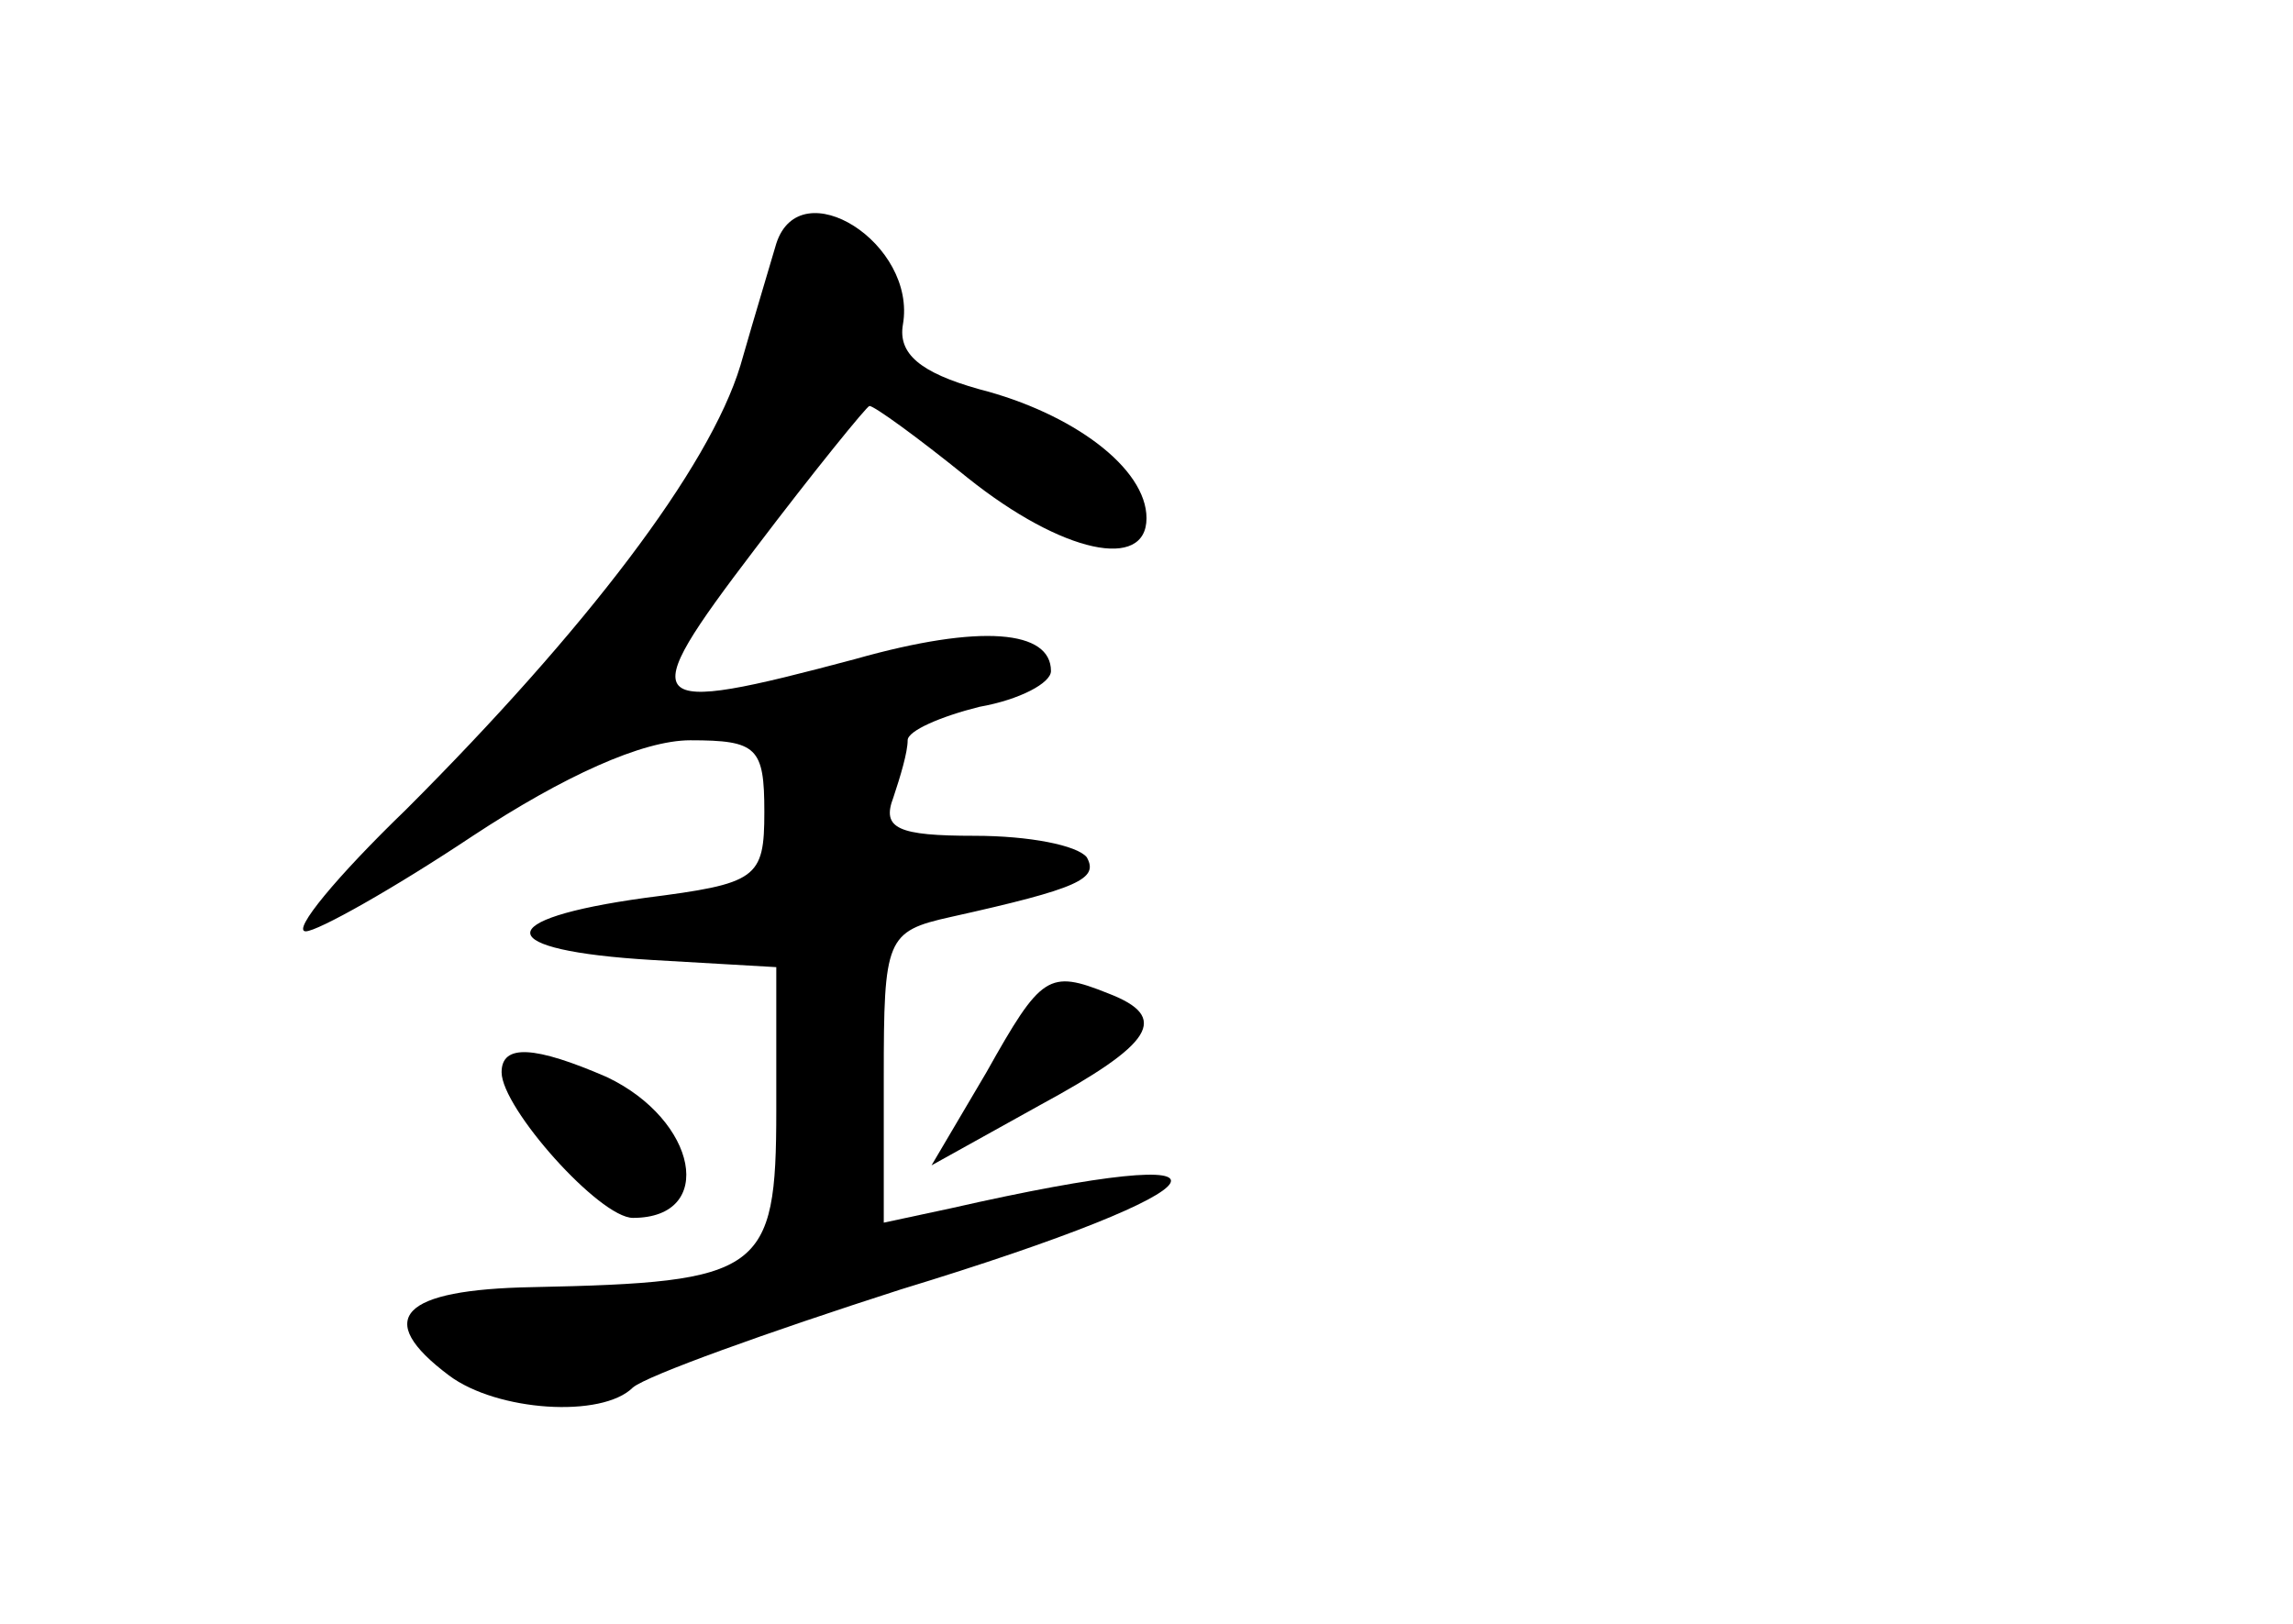 <?xml version="1.0" standalone="no"?>
<!DOCTYPE svg PUBLIC "-//W3C//DTD SVG 20010904//EN"
 "http://www.w3.org/TR/2001/REC-SVG-20010904/DTD/svg10.dtd">
<svg version="1.0" xmlns="http://www.w3.org/2000/svg"
 width="96pt" height="68pt" viewBox="0 0 96 68"
 preserveAspectRatio="xMidYMid meet">
<g transform="translate(0,68) scale(0.1,-0.1)"
fill="#000000" stroke="none">
<path d="M325 578 c-2 -7 -9 -30 -15 -51 -13 -43 -65 -111 -140 -186 -29 -28
-48 -51 -42 -51 5 0 37 18 70 40 38 25 71 40 91 40 28 0 31 -3 31 -30 0 -28
-3 -30 -50 -36 -65 -9 -64 -22 3 -26 l52 -3 0 -60 c0 -68 -6 -72 -102 -74 -55
-1 -67 -13 -35 -37 20 -15 64 -18 77 -5 6 5 56 23 112 41 141 43 153 64 21 34
l-28 -6 0 61 c0 58 1 61 28 67 54 12 62 16 57 25 -4 5 -24 9 -47 9 -32 0 -39
3 -34 16 3 9 6 19 6 24 0 4 14 10 30 14 17 3 30 10 30 15 0 17 -29 20 -82 5
-90 -24 -93 -21 -42 46 25 33 47 60 48 60 2 0 20 -13 41 -30 40 -32 75 -39 75
-17 0 21 -31 44 -70 54 -25 7 -34 15 -32 27 6 34 -43 65 -53 34z"/>
<path d="M413 231 l-23 -39 45 25 c48 26 55 37 29 47 -25 10 -28 8 -51 -33z"/>
<path d="M210 231 c0 -15 41 -61 55 -61 35 0 27 41 -11 59 -30 13 -44 14 -44
2z"/>
</g>
</svg>
